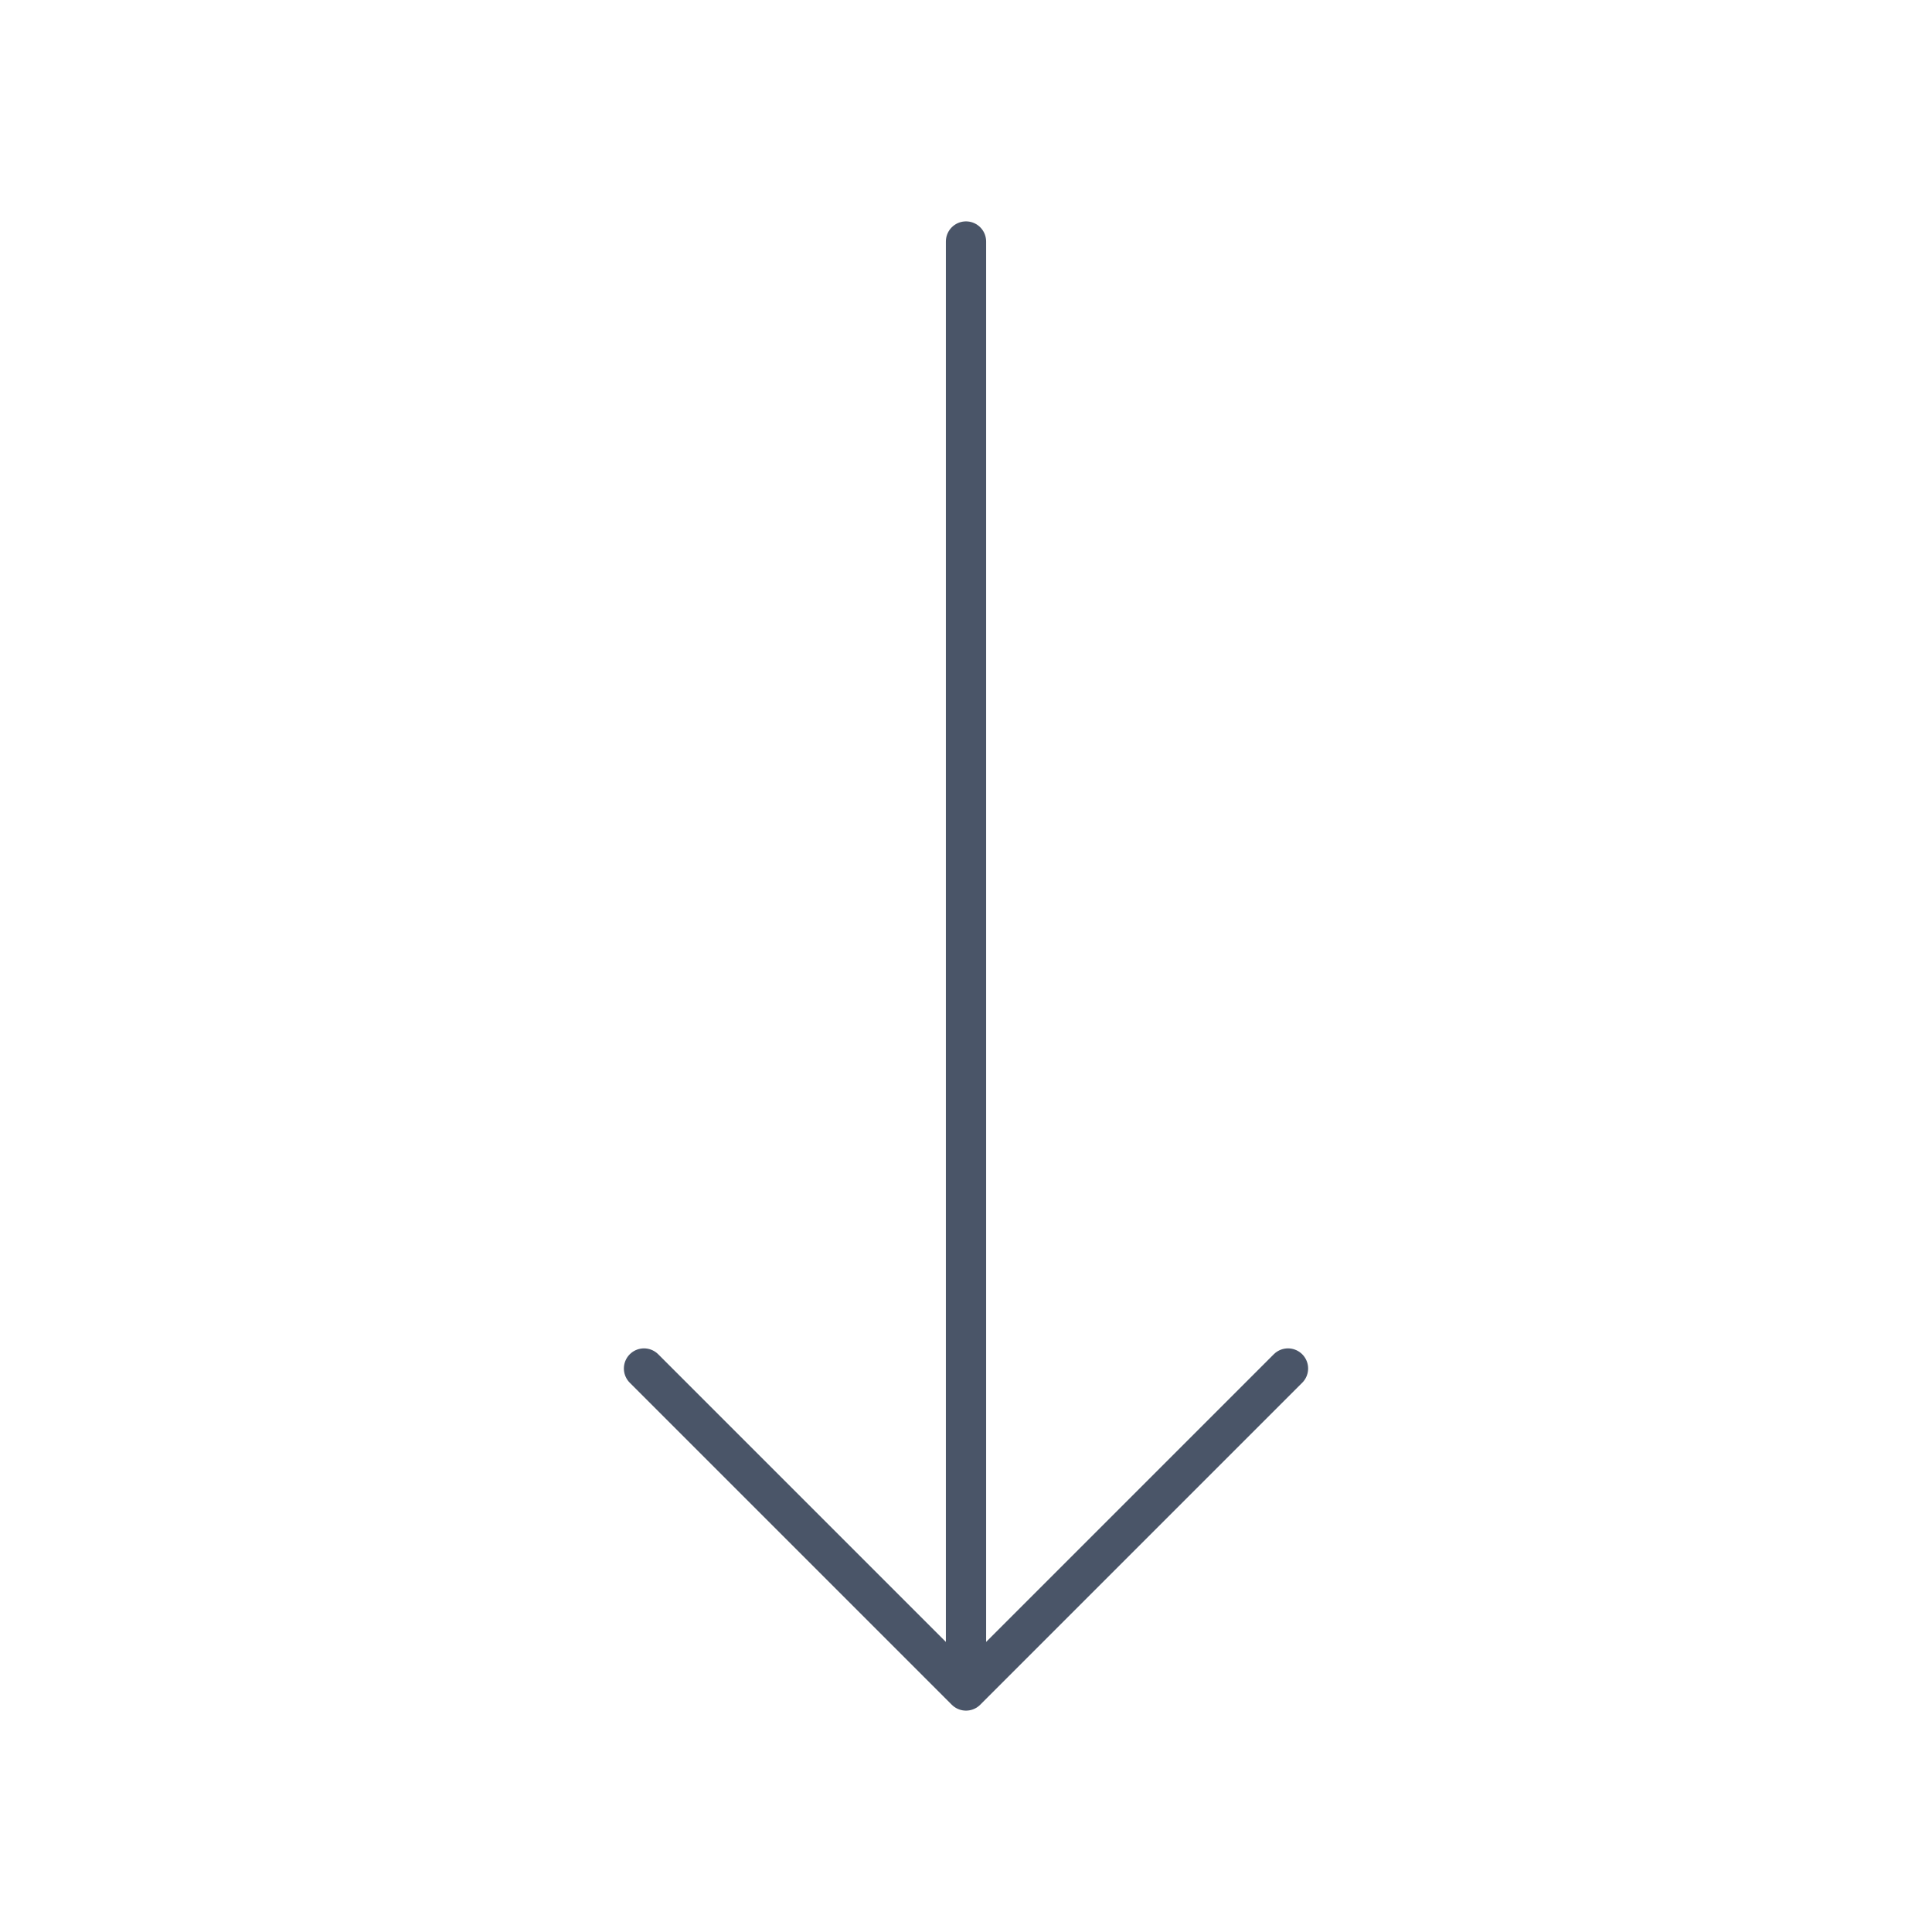 <svg width="24" height="24" viewBox="0 0 24 24" fill="none" xmlns="http://www.w3.org/2000/svg">
<path d="M16 17L12 21M12 21L8 17M12 21L12 3" stroke="#4A5568" stroke-width="0.5" stroke-linecap="round" stroke-linejoin="round"/>
</svg>
